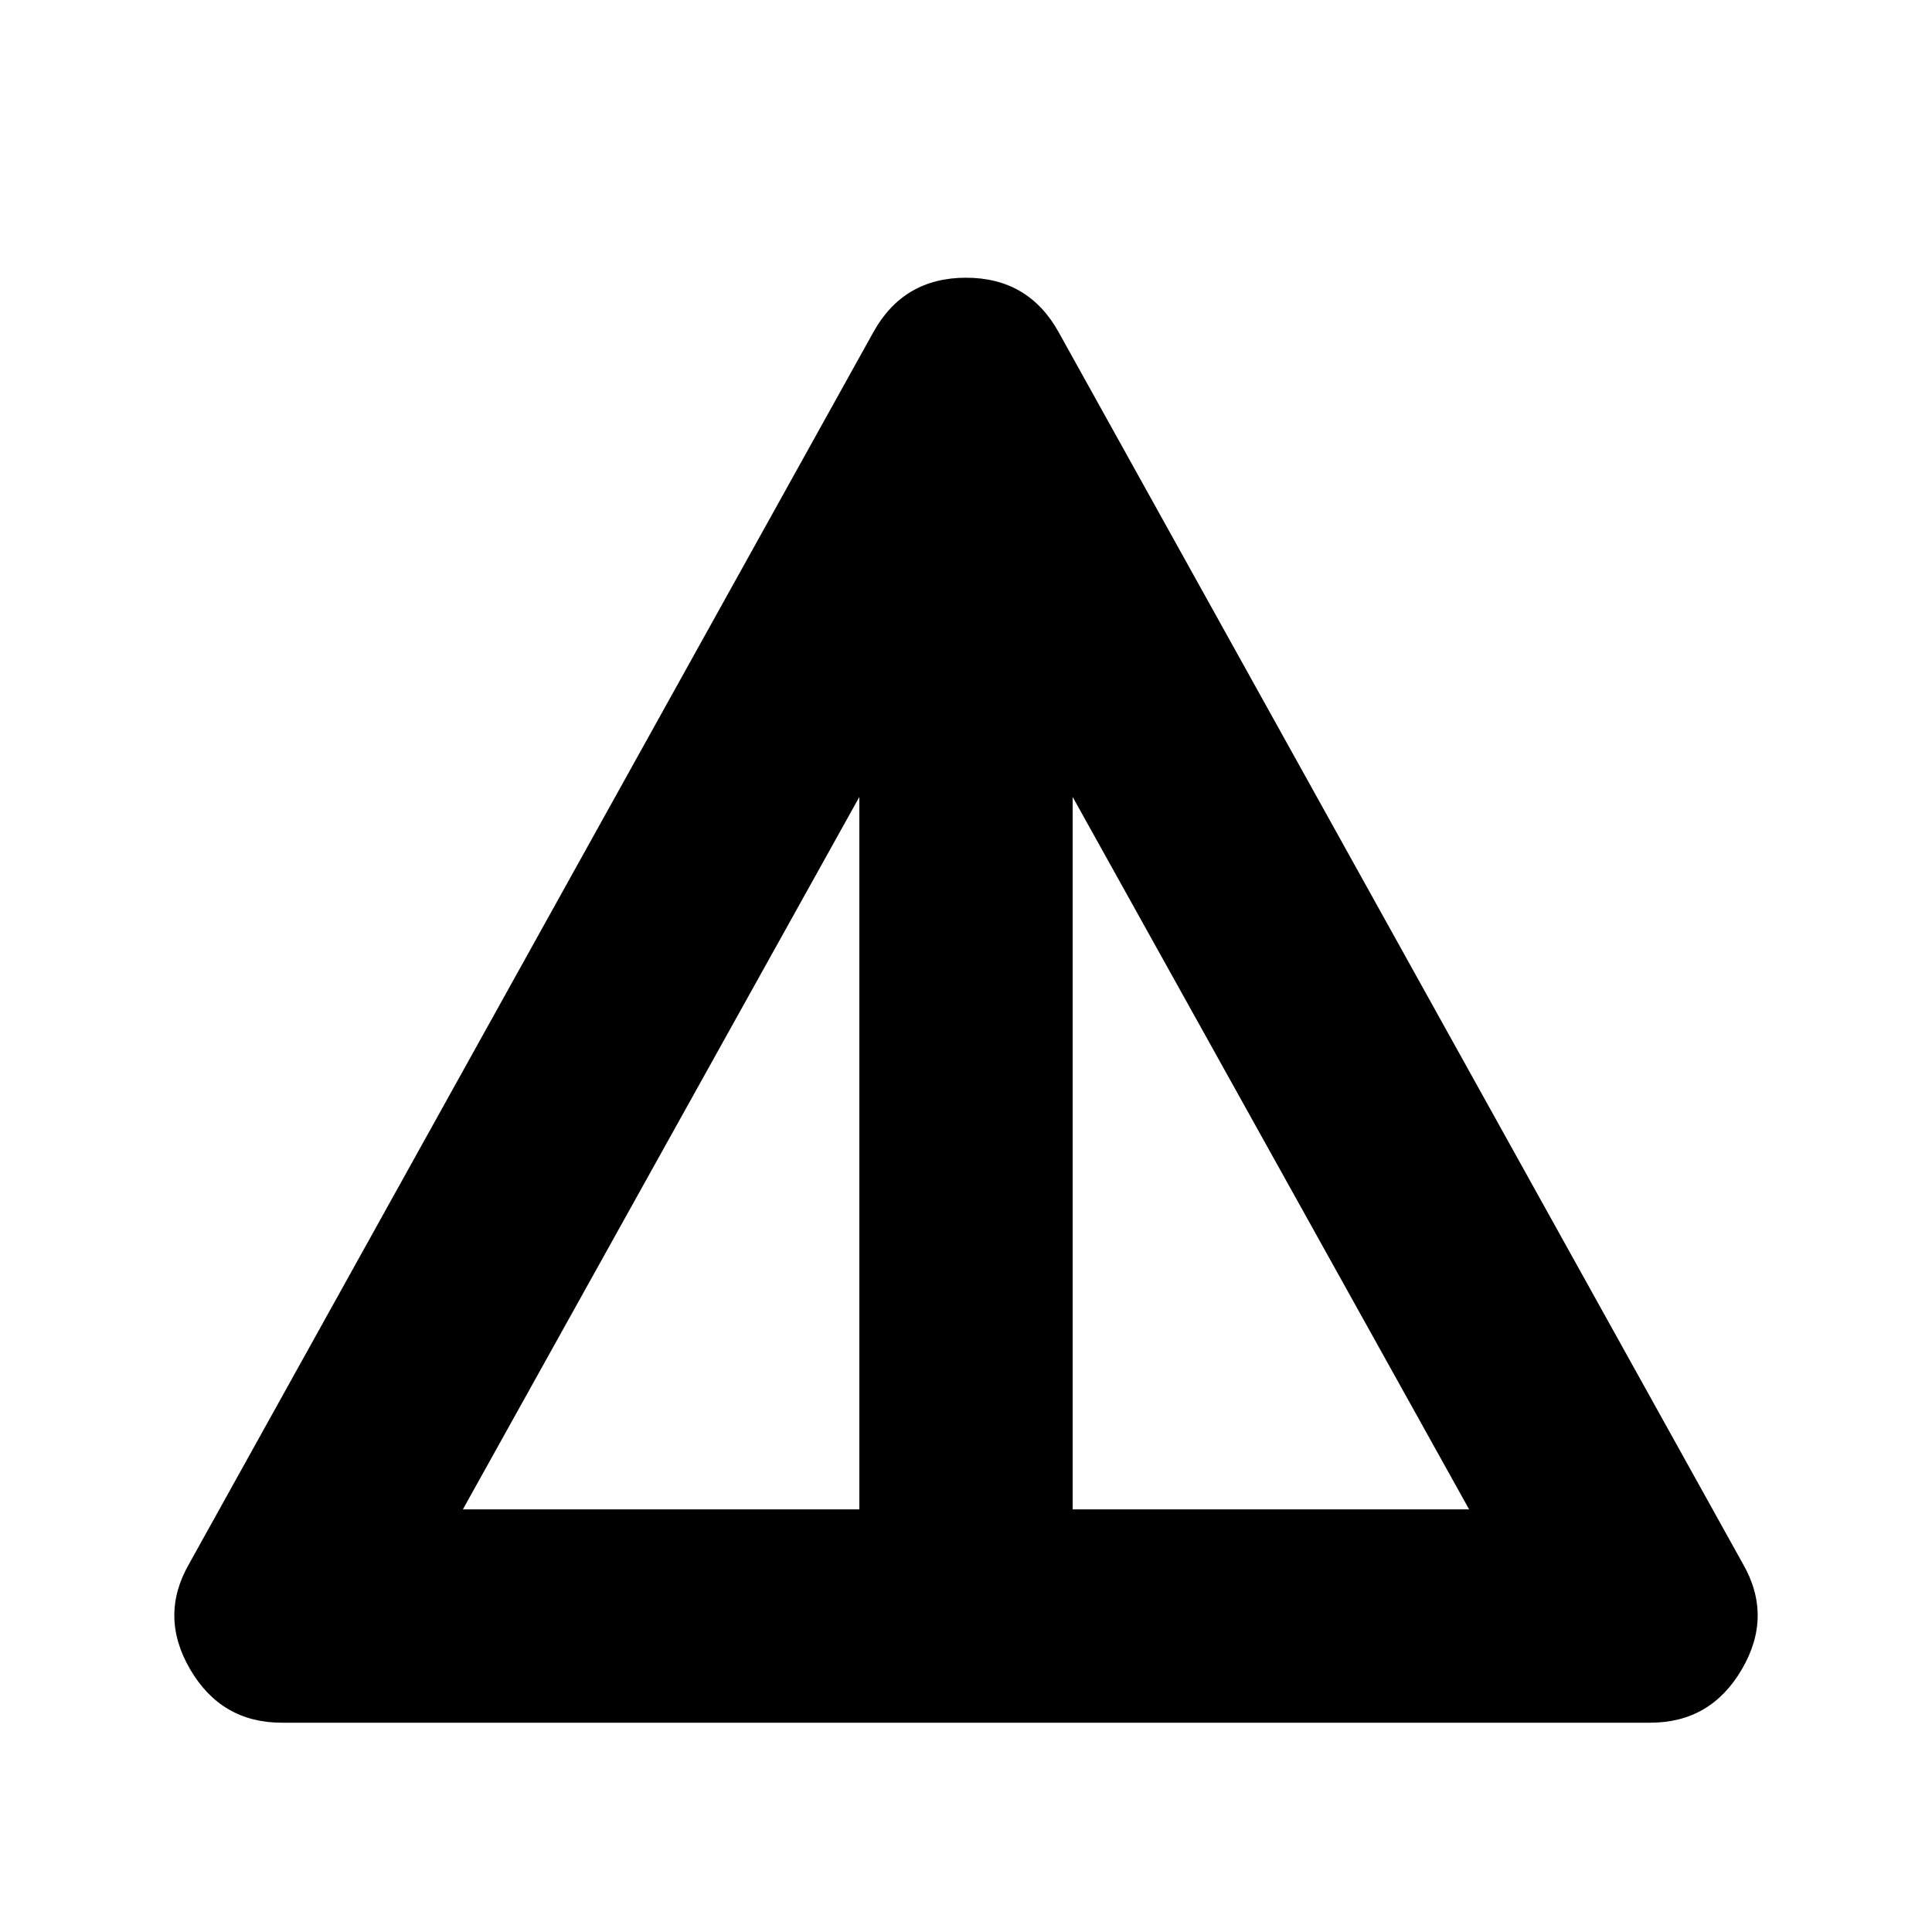 <svg xmlns="http://www.w3.org/2000/svg" height="24" viewBox="0 -960 960 960" width="24"><path d="M140-104q-30 0-45.5-26.5T94-183l340-612q15-27 46-27t46 27l340 612q15 26-.5 52.5T820-104H140Zm90-106h197v-354L230-210Zm303 0h197L533-564v354Z"/></svg>